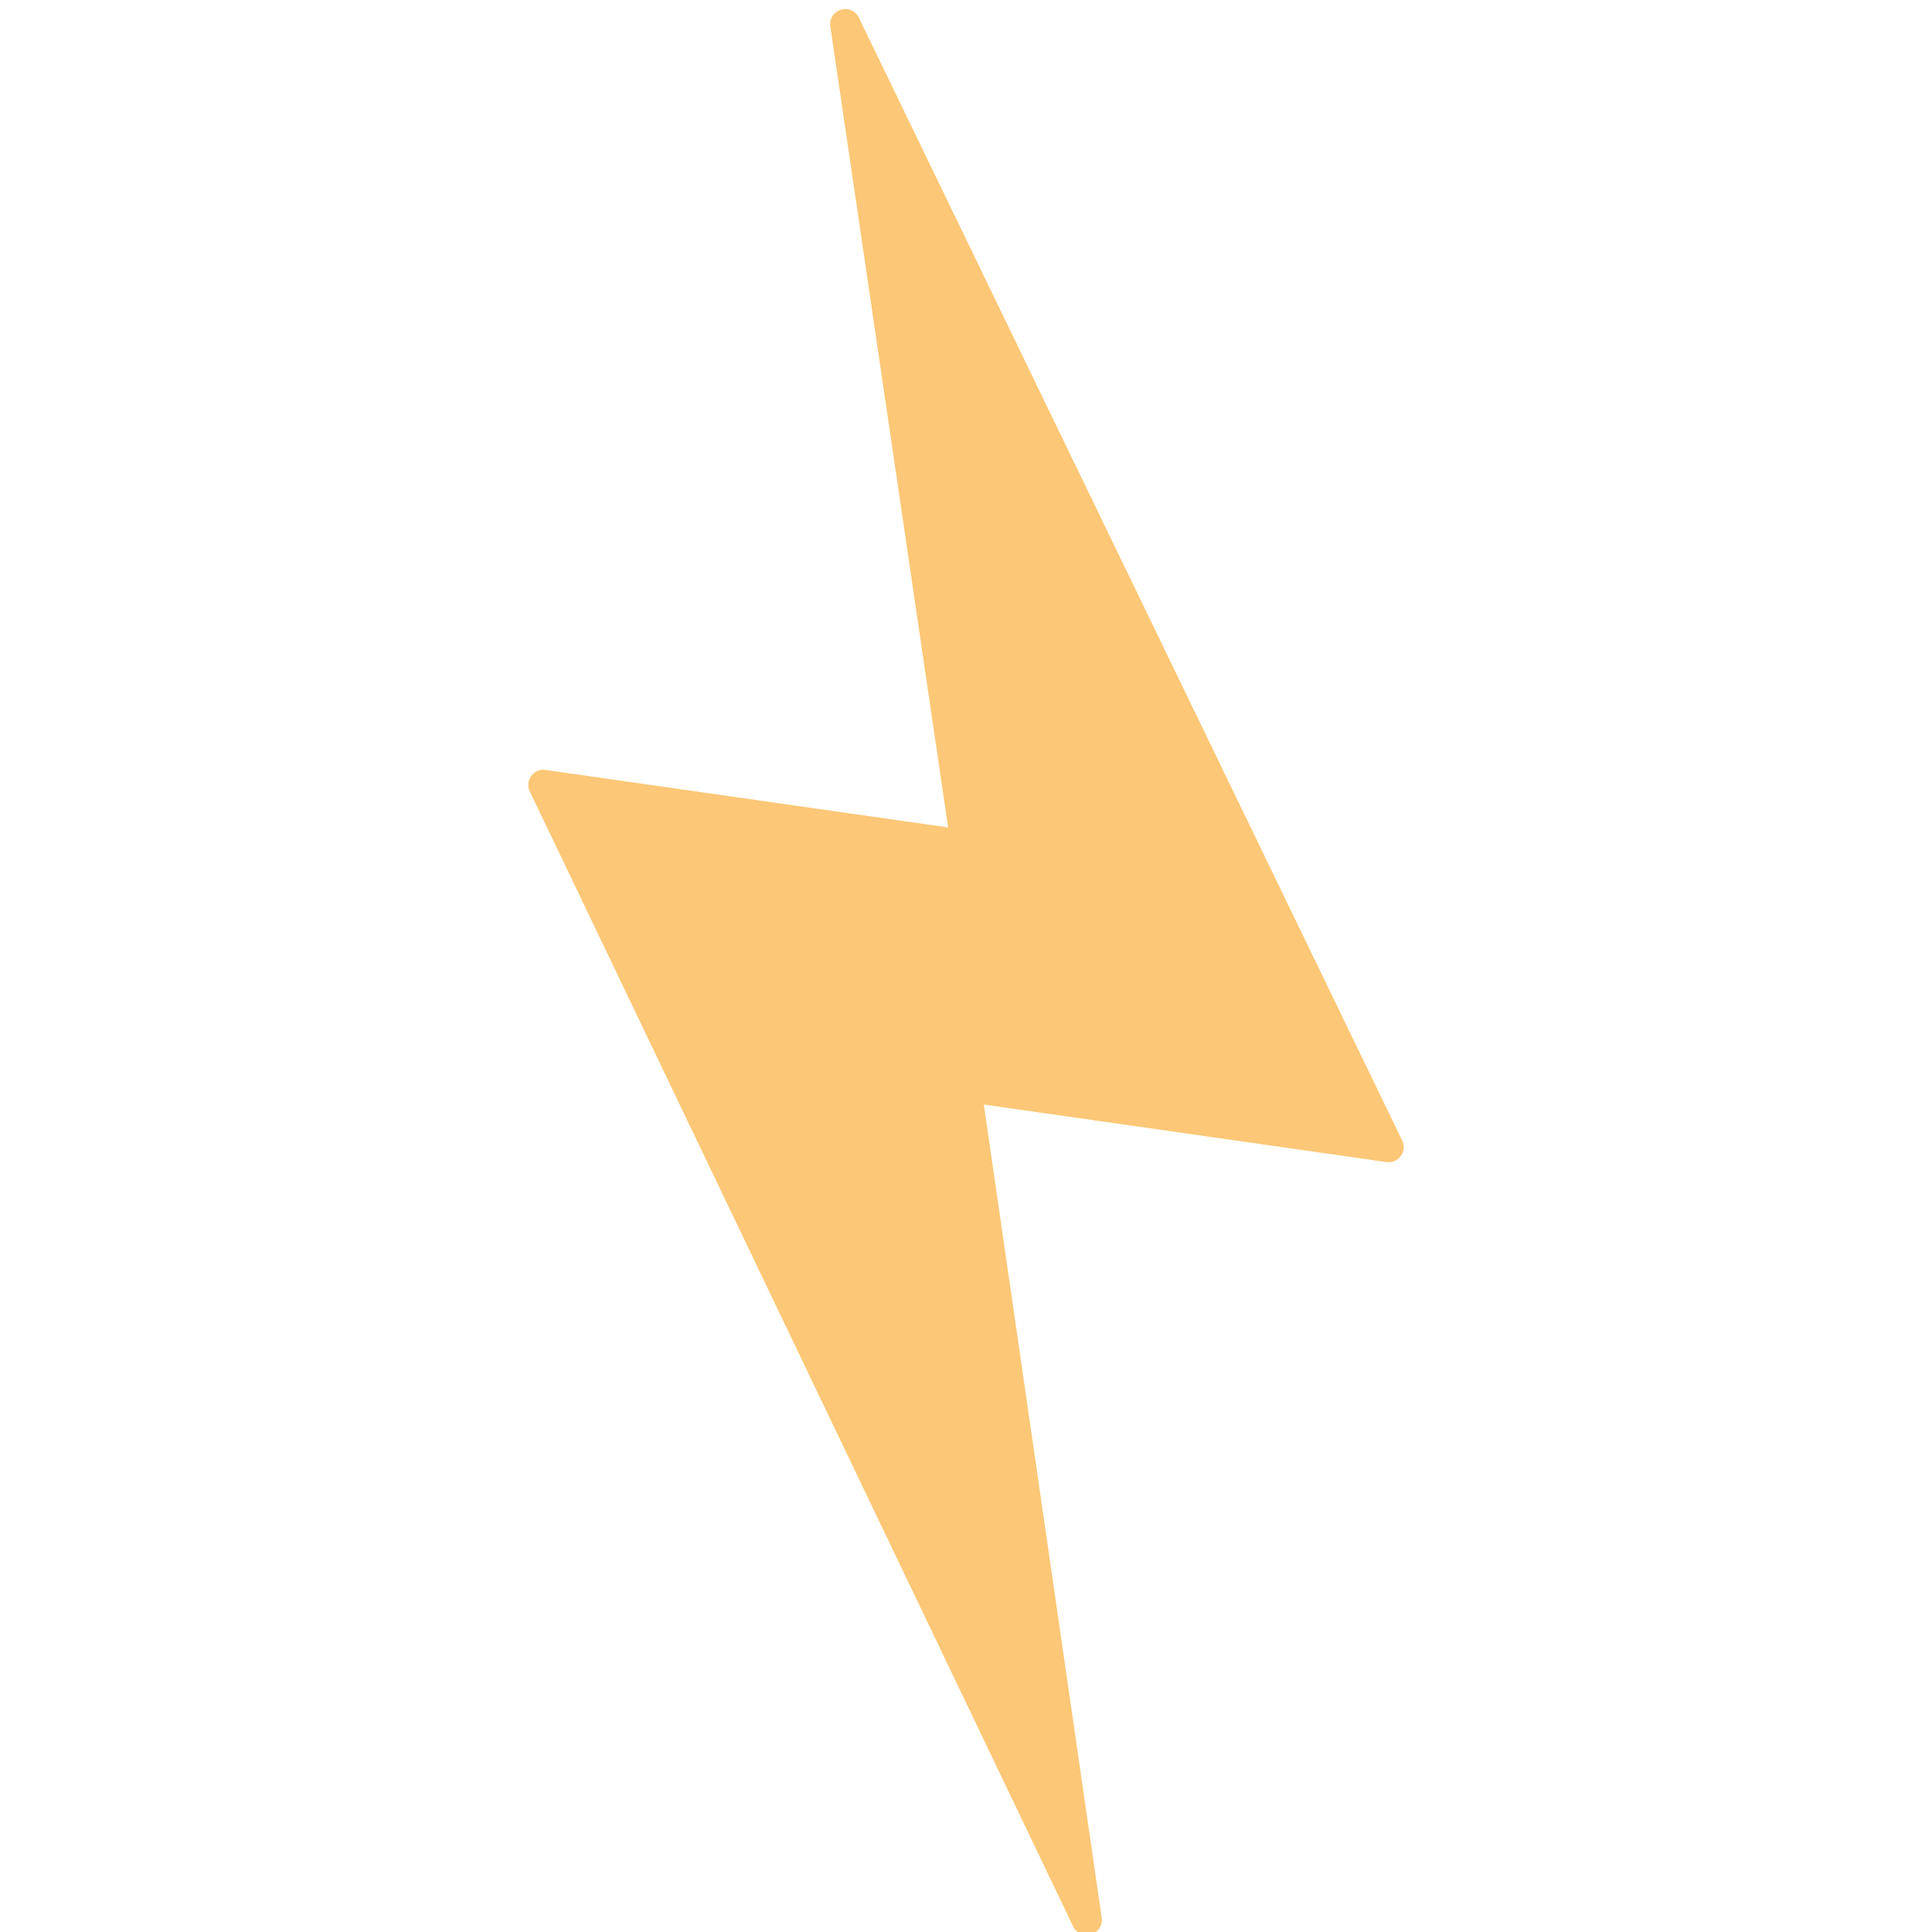 <?xml version="1.0" encoding="utf-8"?>
<!-- Generator: Adobe Illustrator 25.4.1, SVG Export Plug-In . SVG Version: 6.00 Build 0)  -->
<svg version="1.1" id="Layer_1" xmlns="http://www.w3.org/2000/svg" xmlns:xlink="http://www.w3.org/1999/xlink" x="0px" y="0px"
	 viewBox="0 0 16 16" style="enable-background:new 0 0 16 16;" xml:space="preserve">
<style type="text/css">
	.st0{fill:none;}
	.st1{fill:#FCC776;stroke:#FCC776;stroke-width:0.25;stroke-linecap:round;stroke-linejoin:round;stroke-miterlimit:10;}
</style>
<rect class="st0" width="16" height="16"/>
<polygon class="st1" points="7,0.2 11.5,9.5 8,9 9,15.9 4.5,6.5 8,7 "/>
</svg>
